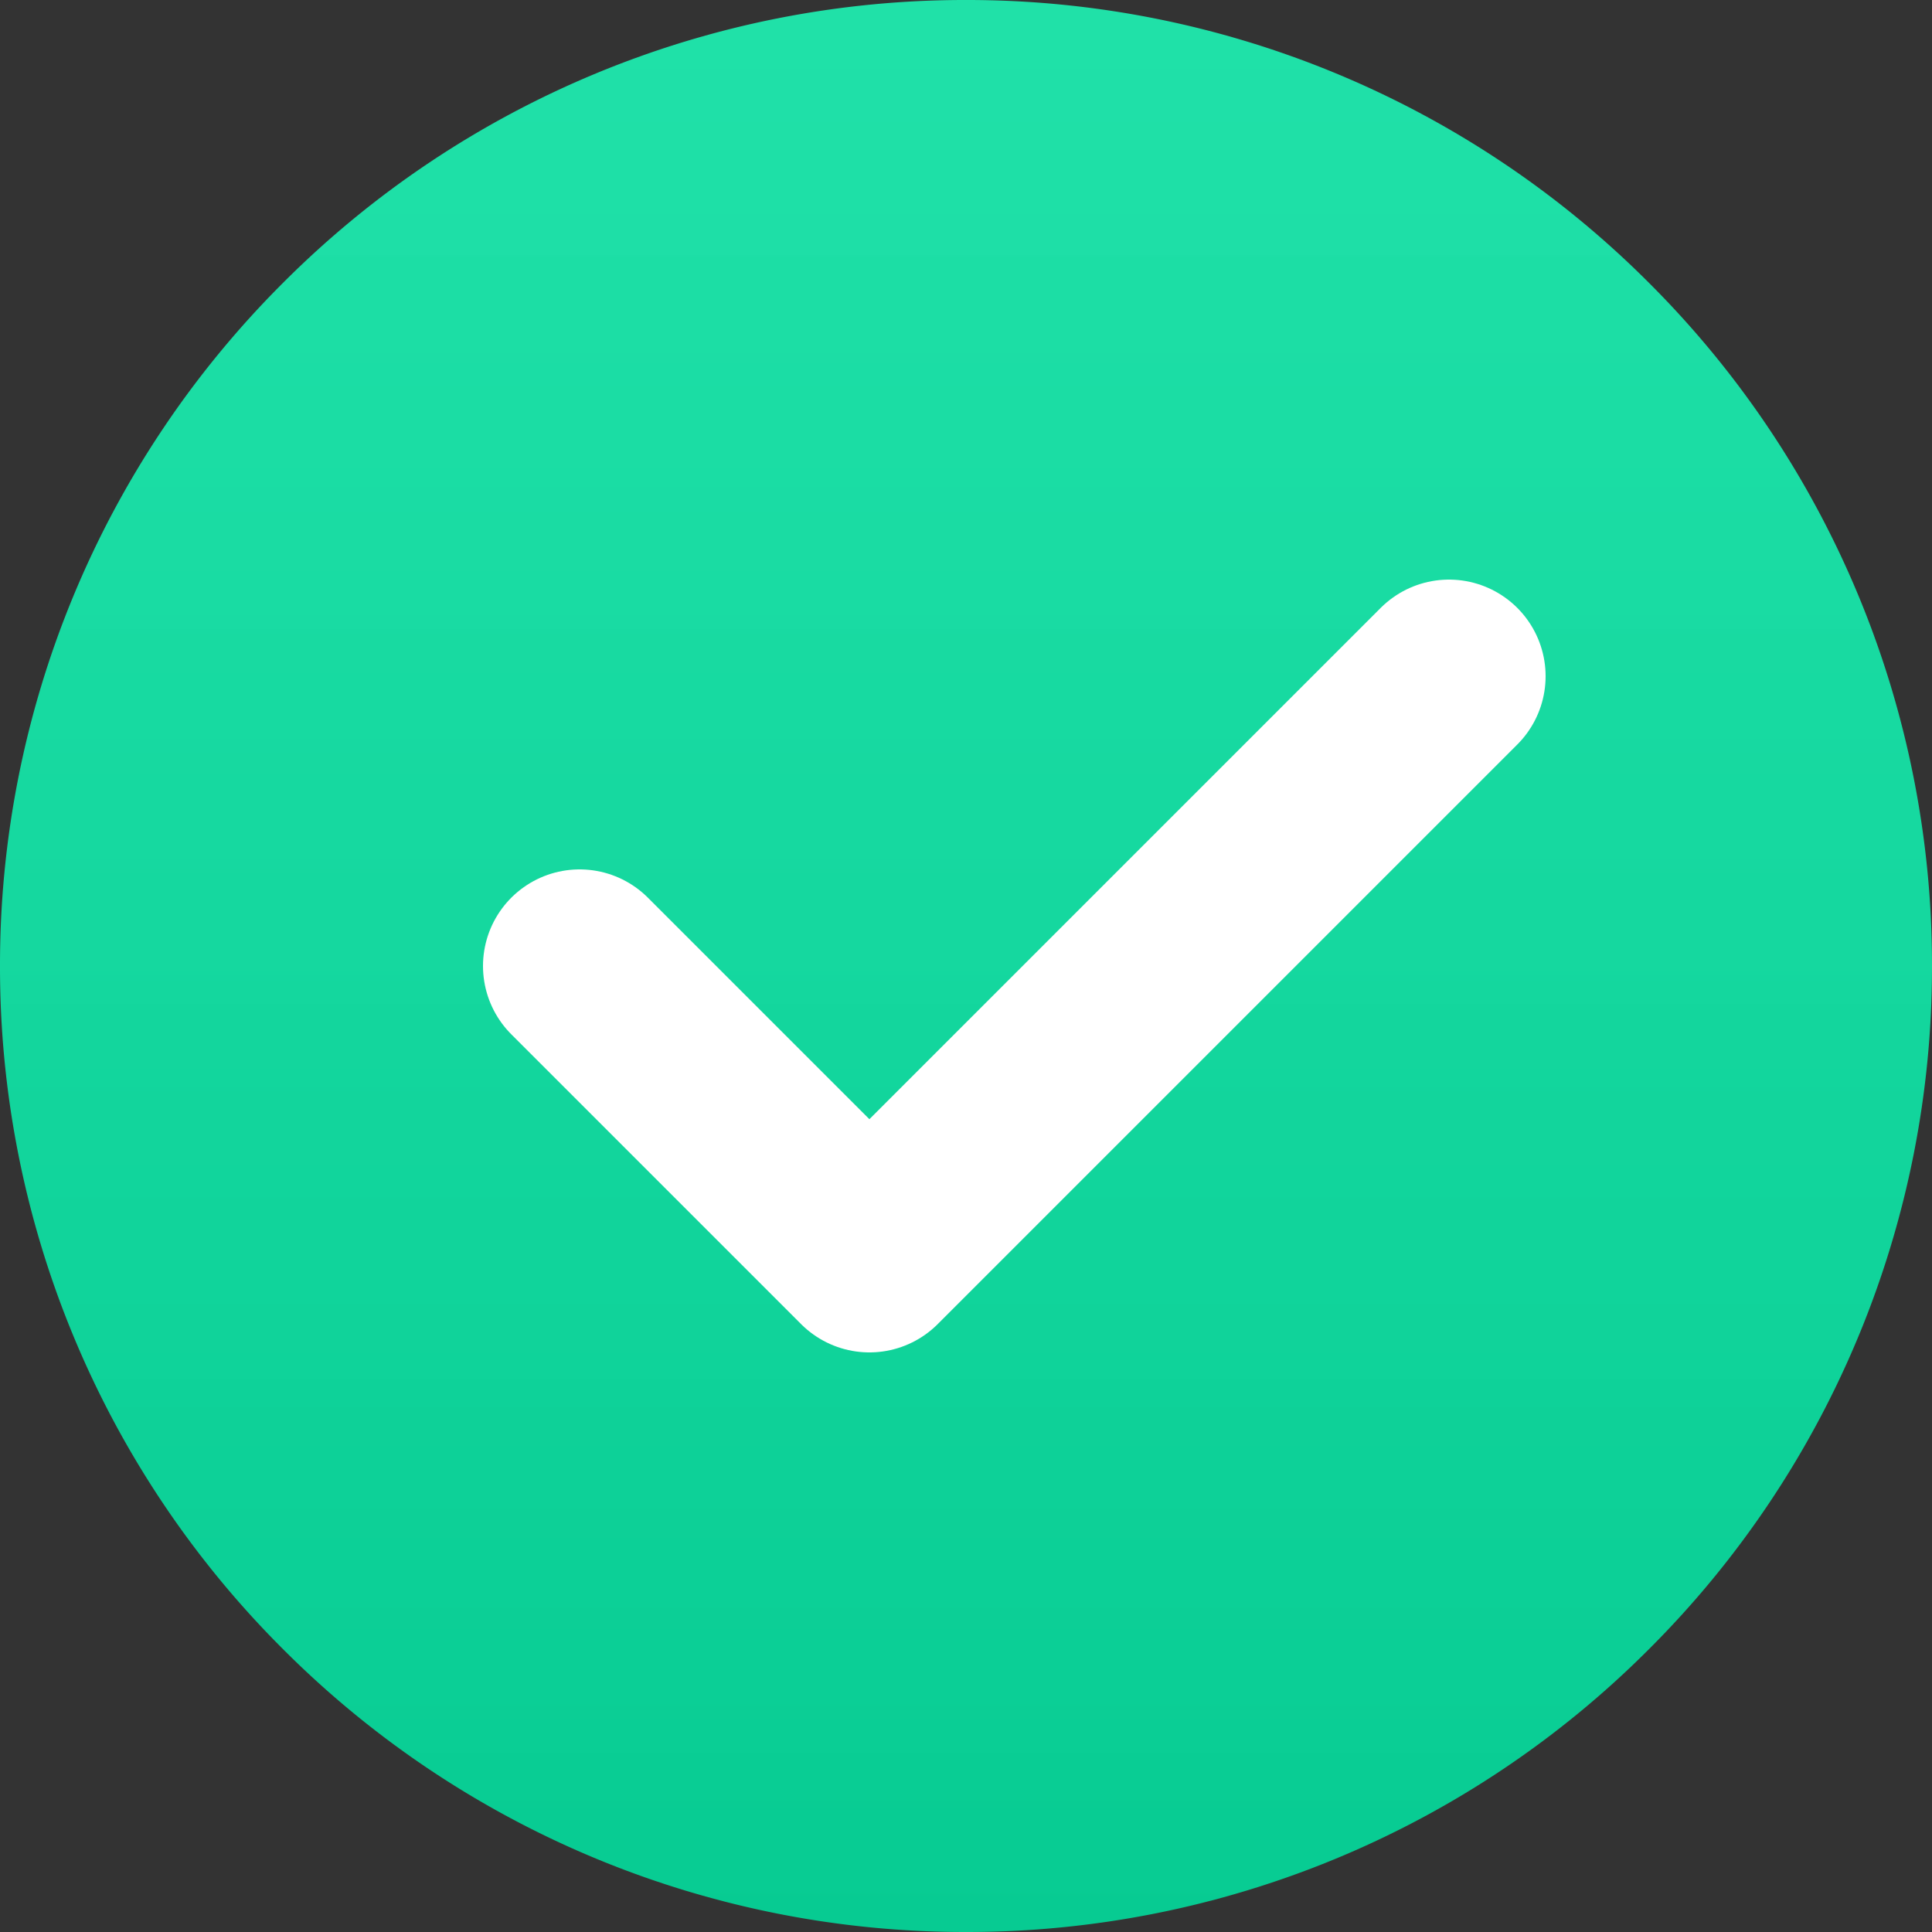 <svg width="20" height="20" viewBox="0 0 20 20" xmlns="http://www.w3.org/2000/svg">
    <rect x="0" y="0" width="20" height="20" fill="#333333" stroke="none"/>
    <defs>
        <linearGradient x1="50%" y1="0%" x2="50%" y2="100%" id="b7kgg1jtca">
            <stop stop-color="#1EF5B6" stop-opacity=".898" offset="0%"/>
            <stop stop-color="#07CB92" offset="100%"/>
        </linearGradient>
    </defs>
    <g fill="none" fill-rule="evenodd">
        <path d="M10 20a9.969 9.969 0 0 0 7.071-2.929A9.969 9.969 0 0 0 20 10a9.969 9.969 0 0 0-2.929-7.071A9.969 9.969 0 0 0 10 0a9.969 9.969 0 0 0-7.071 2.929A9.969 9.969 0 0 0 0 10a9.969 9.969 0 0 0 2.929 7.071A9.969 9.969 0 0 0 10 20z" fill="url(#b7kgg1jtca)" fill-rule="nonzero"/>
        <path stroke="#FFF" stroke-width="2" stroke-linecap="round" stroke-linejoin="round" d="m6 10 3 3 6-6"/>
    </g>
</svg>
